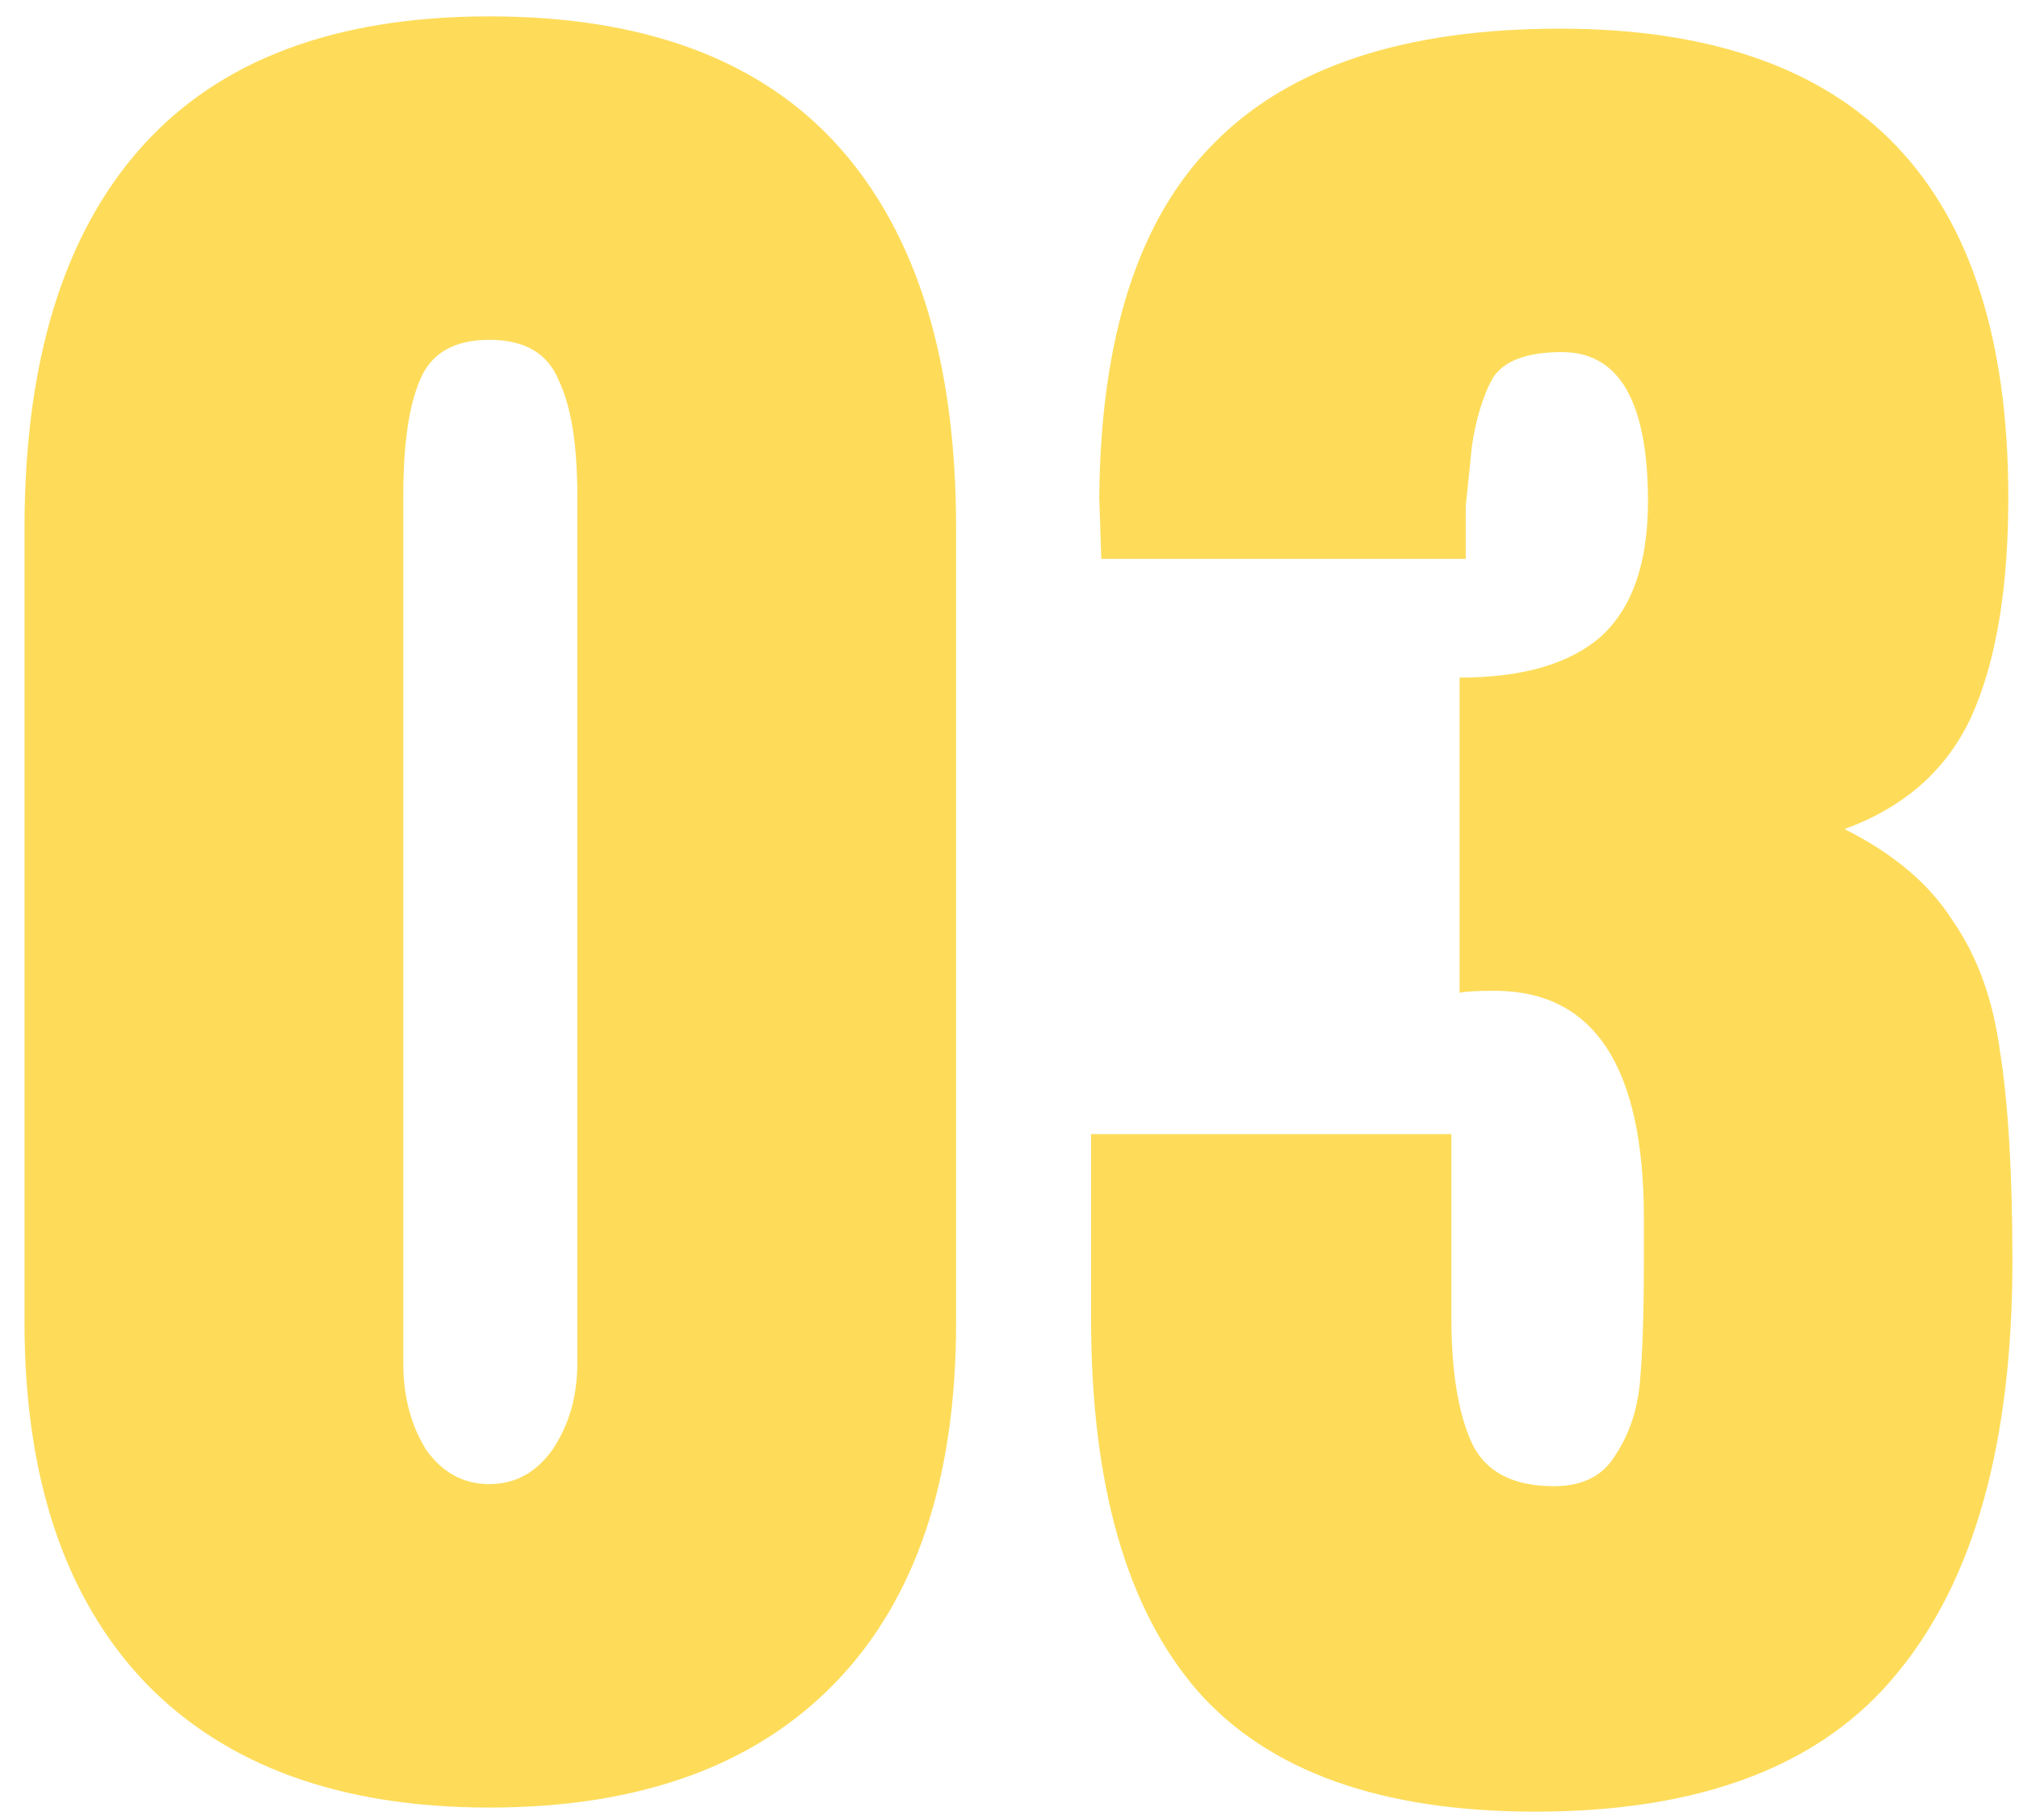 <svg width="71" height="64" viewBox="0 0 71 64" fill="none" xmlns="http://www.w3.org/2000/svg">
<path d="M17.206 63.576C11.974 63.576 7.942 62.112 5.11 59.184C2.278 56.208 0.862 51.984 0.862 46.512V18.576C0.862 12.72 2.23 8.256 4.966 5.184C7.702 2.112 11.782 0.576 17.206 0.576C22.678 0.576 26.782 2.112 29.518 5.184C32.254 8.256 33.622 12.72 33.622 18.576V46.512C33.622 52.032 32.206 56.256 29.374 59.184C26.542 62.112 22.486 63.576 17.206 63.576ZM17.206 52.2C18.118 52.2 18.862 51.792 19.438 50.976C20.014 50.112 20.302 49.104 20.302 47.952V17.424C20.302 15.648 20.086 14.304 19.654 13.392C19.27 12.432 18.454 11.952 17.206 11.952C15.958 11.952 15.142 12.432 14.758 13.392C14.374 14.304 14.182 15.648 14.182 17.424V47.952C14.182 49.104 14.446 50.112 14.974 50.976C15.55 51.792 16.294 52.2 17.206 52.2Z" fill="#FEDC5A"/>
<path d="M53.992 63.72C48.568 63.72 44.608 62.304 42.112 59.472C39.616 56.592 38.368 52.224 38.368 46.368V39.888H51.04V46.368C51.04 48.24 51.28 49.704 51.76 50.76C52.24 51.768 53.2 52.272 54.64 52.272C55.648 52.272 56.368 51.912 56.8 51.192C57.28 50.472 57.568 49.632 57.664 48.672C57.76 47.664 57.808 46.224 57.808 44.352V42.84C57.808 37.512 56.056 34.848 52.552 34.848C51.928 34.848 51.52 34.872 51.328 34.92V23.832C53.536 23.832 55.192 23.352 56.296 22.392C57.4 21.384 57.952 19.8 57.952 17.64C57.952 14.136 56.944 12.384 54.928 12.384C53.68 12.384 52.864 12.696 52.48 13.32C52.144 13.944 51.904 14.736 51.76 15.696C51.664 16.656 51.592 17.352 51.544 17.784V19.656H38.728L38.656 17.496C38.704 11.832 40.048 7.68 42.688 5.04C45.328 2.352 49.384 1.008 54.856 1.008C65.368 1.008 70.624 6.504 70.624 17.496C70.624 20.712 70.192 23.28 69.328 25.2C68.464 27.072 66.976 28.392 64.864 29.16C66.592 30.024 67.864 31.104 68.68 32.4C69.544 33.648 70.096 35.184 70.336 37.008C70.624 38.832 70.768 41.28 70.768 44.352C70.768 50.736 69.424 55.56 66.736 58.824C64.096 62.088 59.848 63.72 53.992 63.72Z" fill="#FEDC5A"/>
</svg>

